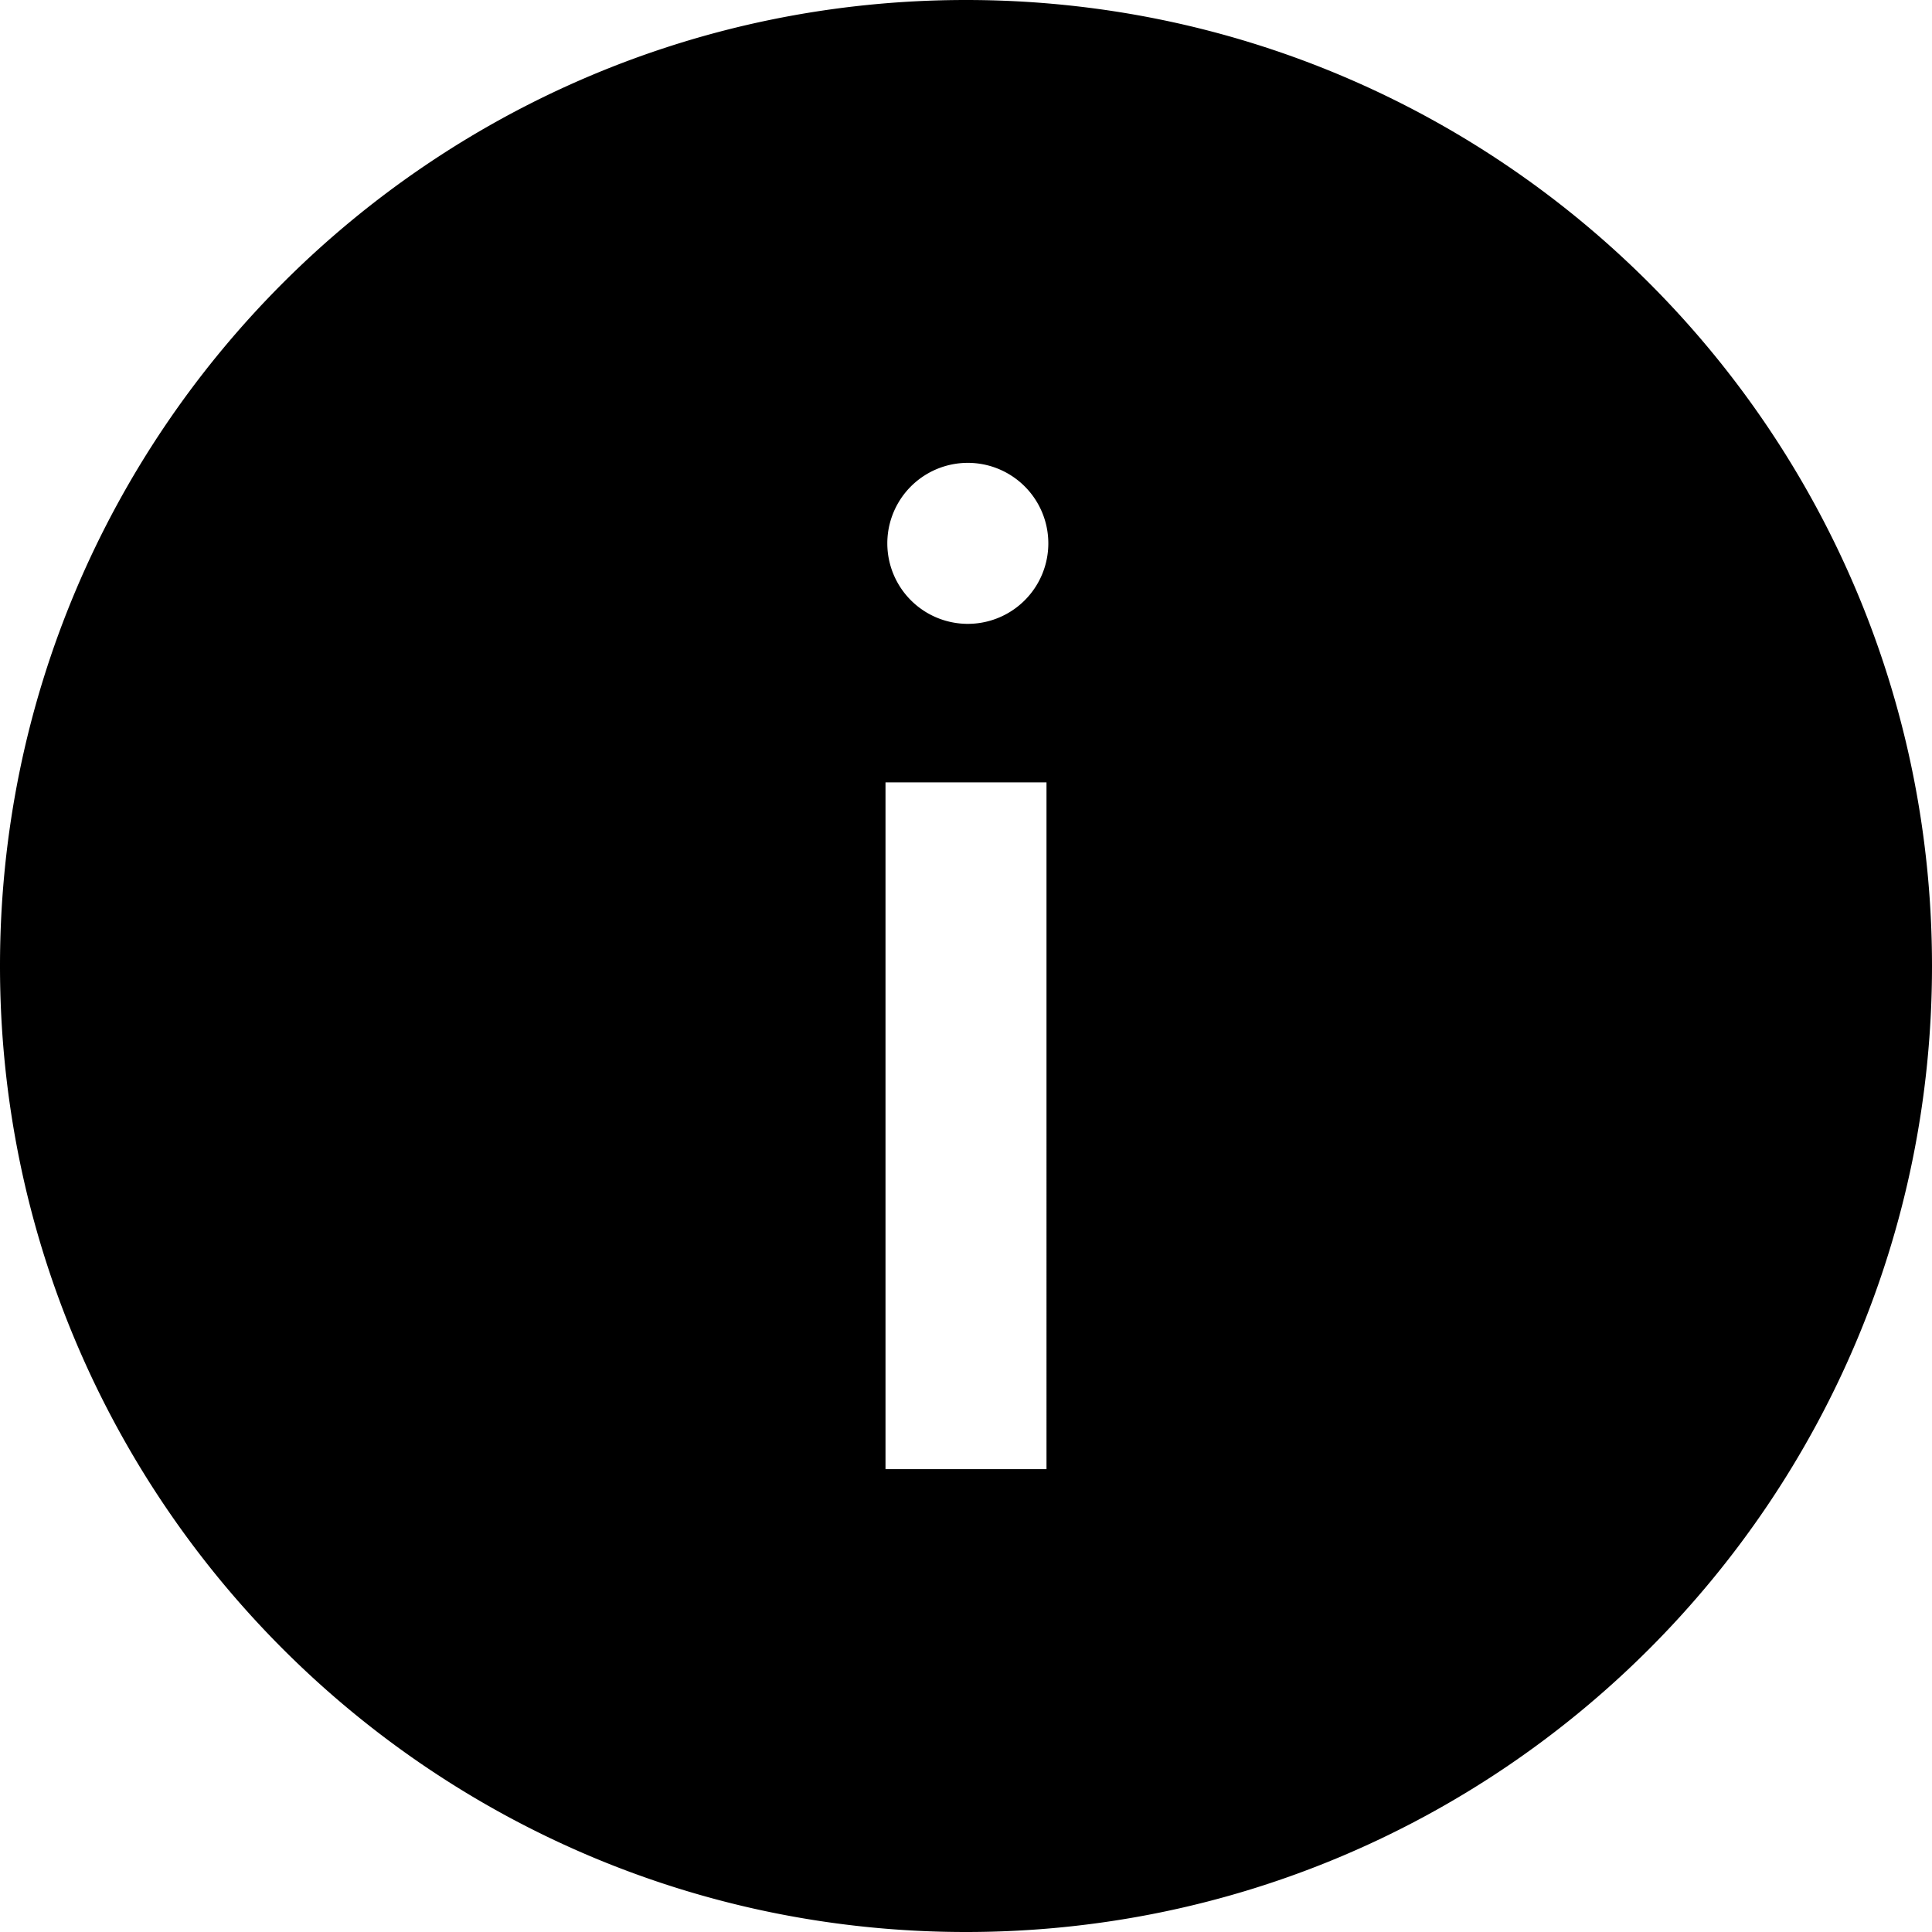 <svg viewBox="0 0 48 48" width="1em" height="1em" xmlns="http://www.w3.org/2000/svg">
  <path
    d="M24 48c13.255 0 24-10.745 24-24S37.255 0 24 0 0 10.745 0 24s10.745 24 24 24zm-2-11.5V19.438h4V36.5h-4zm2-25a2 2 0 11.001 3.999A2 2 0 0124 11.5z"
    fill="currentColor"/>
</svg>
